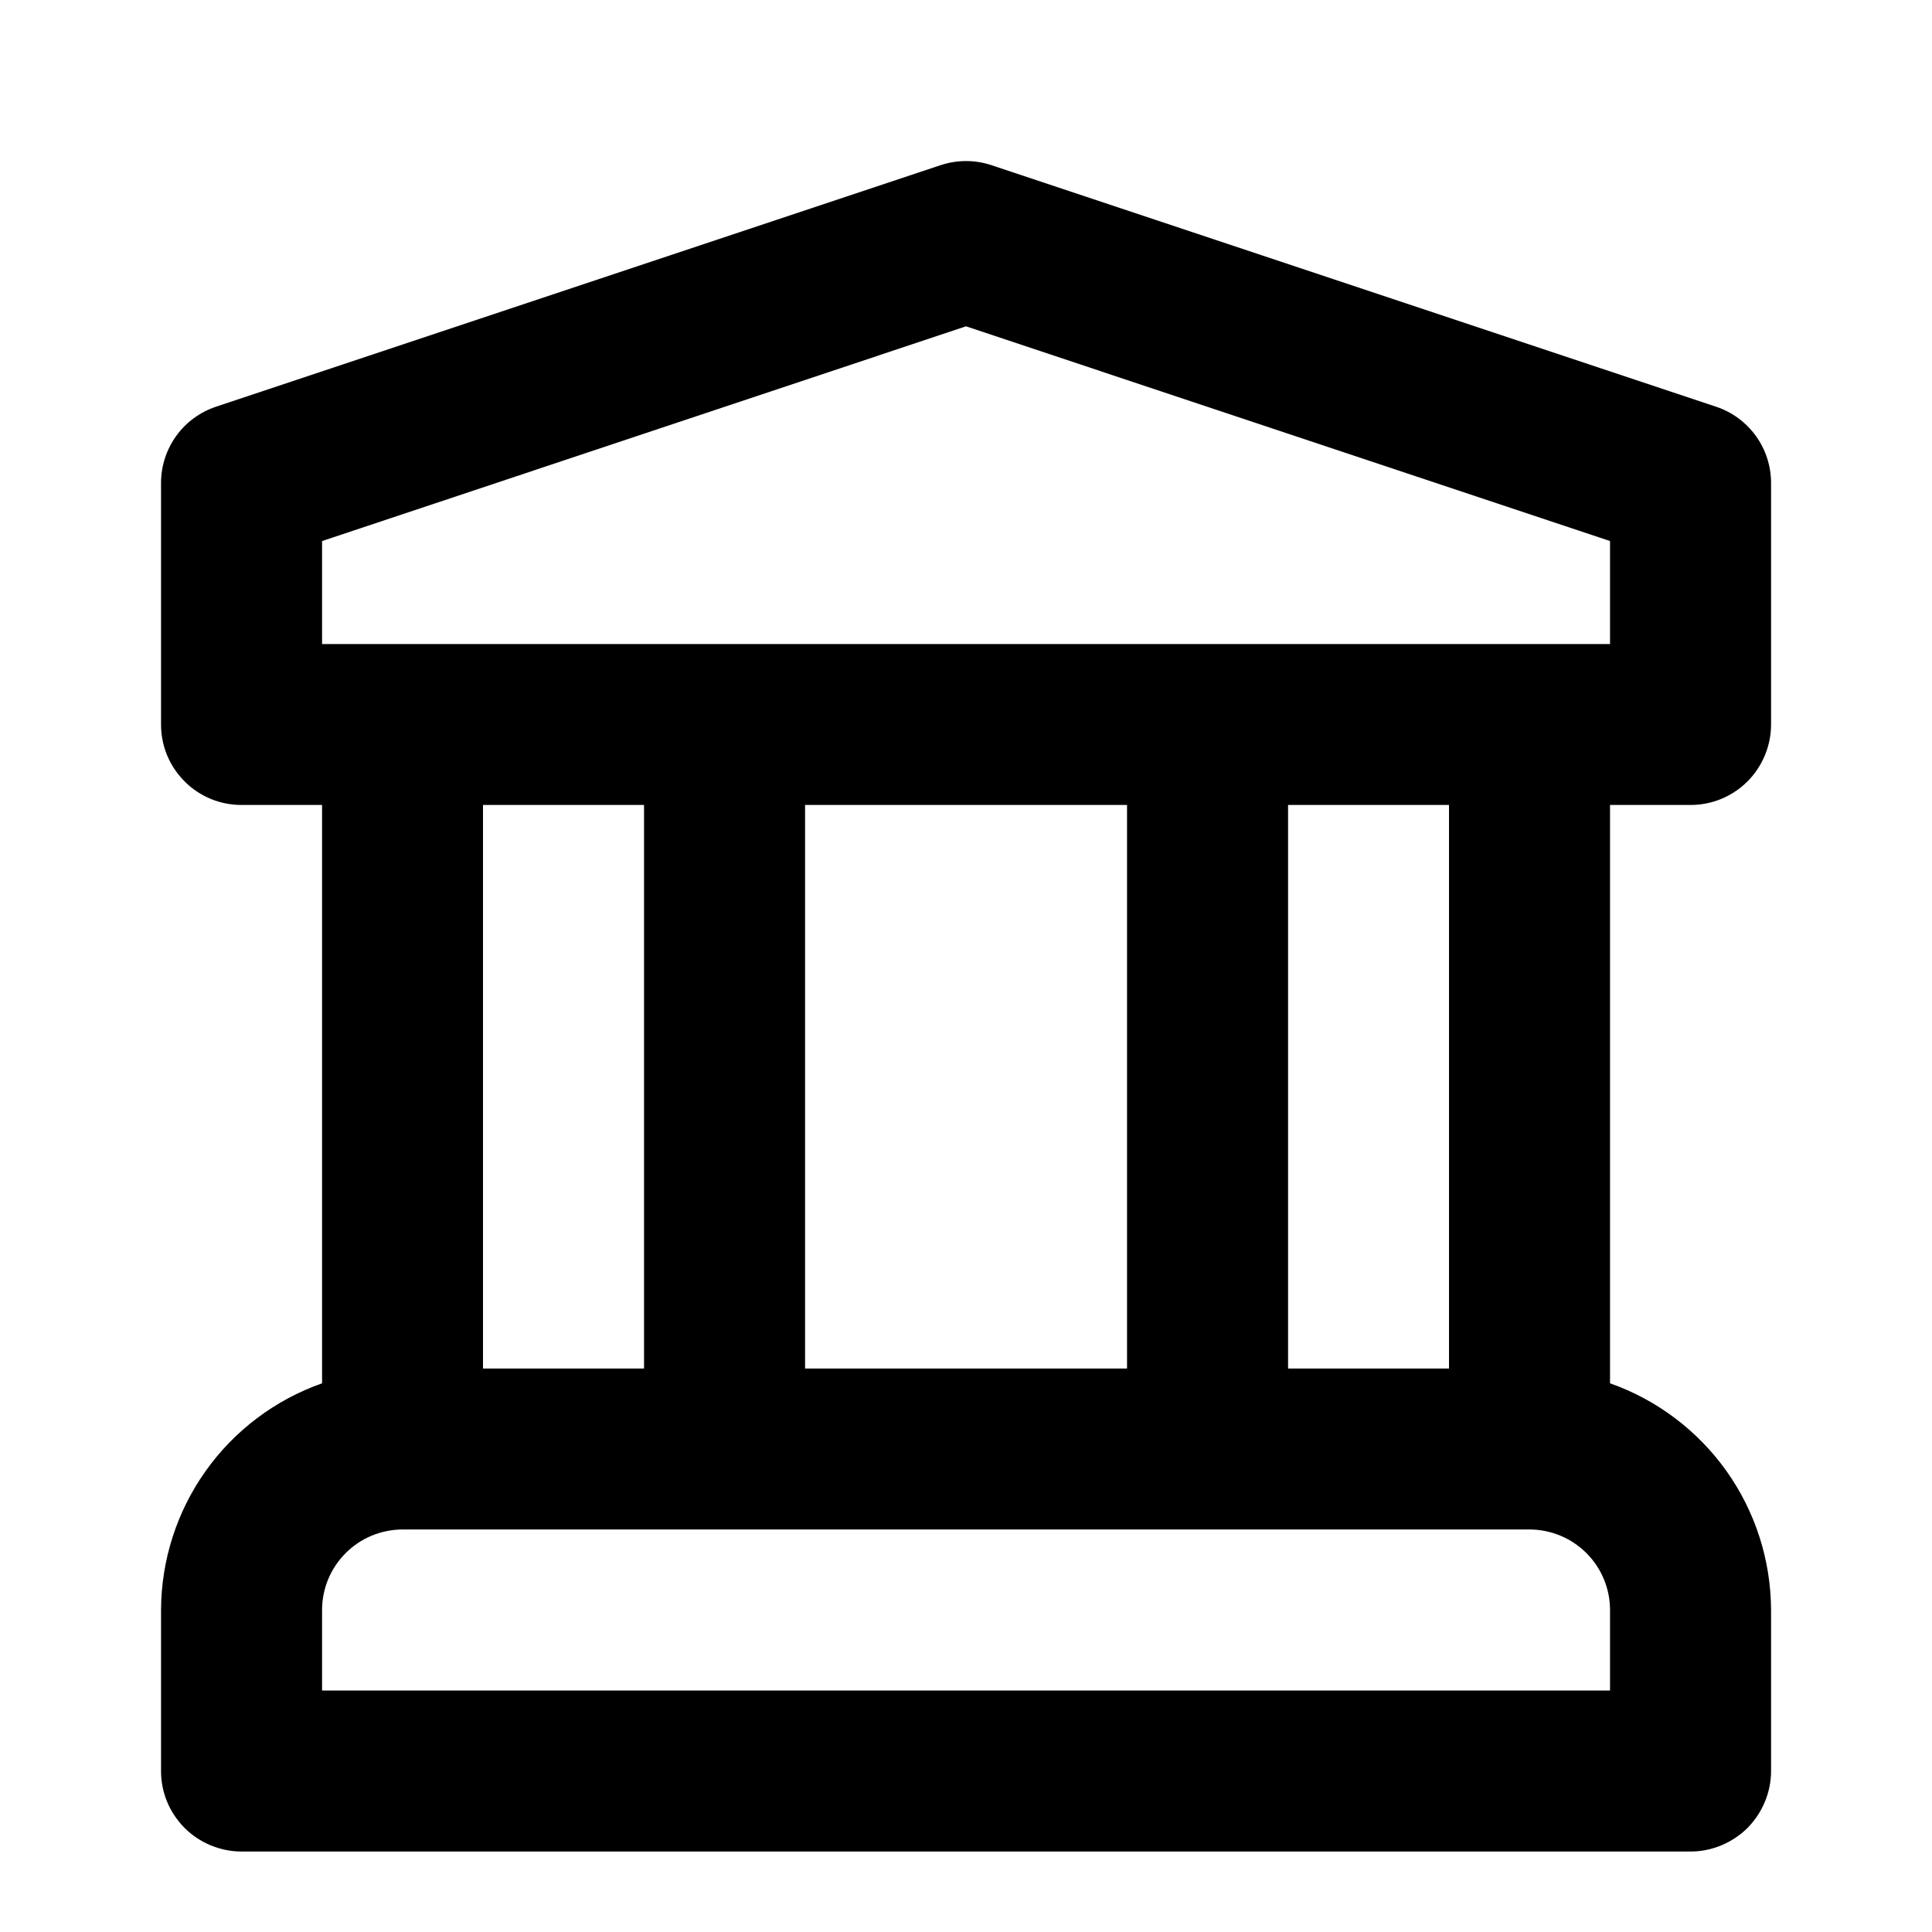 <svg width="20" height="20" viewBox="0 0 20 20" fill="none" xmlns="http://www.w3.org/2000/svg">
<path d="M17.5 8.333C17.61 8.333 17.718 8.312 17.819 8.27C17.92 8.228 18.012 8.167 18.09 8.089C18.167 8.012 18.228 7.92 18.27 7.819C18.312 7.718 18.334 7.609 18.334 7.5V5C18.334 4.825 18.279 4.655 18.177 4.513C18.074 4.371 17.93 4.265 17.764 4.21L10.264 1.71C10.093 1.653 9.908 1.653 9.737 1.71L2.237 4.21C2.071 4.265 1.926 4.371 1.824 4.513C1.722 4.655 1.667 4.825 1.667 5V7.5C1.667 7.609 1.688 7.718 1.73 7.819C1.772 7.92 1.834 8.012 1.911 8.089C1.988 8.167 2.08 8.228 2.181 8.27C2.283 8.312 2.391 8.333 2.5 8.333H3.334V14.32C2.848 14.491 2.426 14.809 2.128 15.229C1.83 15.649 1.669 16.151 1.667 16.667V18.333C1.667 18.443 1.688 18.551 1.73 18.652C1.772 18.753 1.834 18.845 1.911 18.923C1.988 19 2.08 19.061 2.181 19.103C2.283 19.145 2.391 19.167 2.5 19.167H17.5C17.61 19.167 17.718 19.145 17.819 19.103C17.92 19.061 18.012 19 18.09 18.923C18.167 18.845 18.228 18.753 18.27 18.652C18.312 18.551 18.334 18.443 18.334 18.333V16.667C18.332 16.151 18.171 15.649 17.873 15.229C17.574 14.809 17.153 14.491 16.667 14.32V8.333H17.5ZM16.667 17.5H3.334V16.667C3.334 16.446 3.422 16.234 3.578 16.078C3.734 15.921 3.946 15.834 4.167 15.833H15.834C16.055 15.834 16.266 15.921 16.423 16.078C16.579 16.234 16.667 16.446 16.667 16.667V17.5ZM5 14.167V8.333H6.667V14.167H5ZM8.334 14.167V8.333H11.667V14.167H8.334ZM13.334 14.167V8.333H15V14.167H13.334ZM3.334 6.667V5.601L10 3.378L16.667 5.601V6.667H3.334Z" fill="black"/>
</svg>
